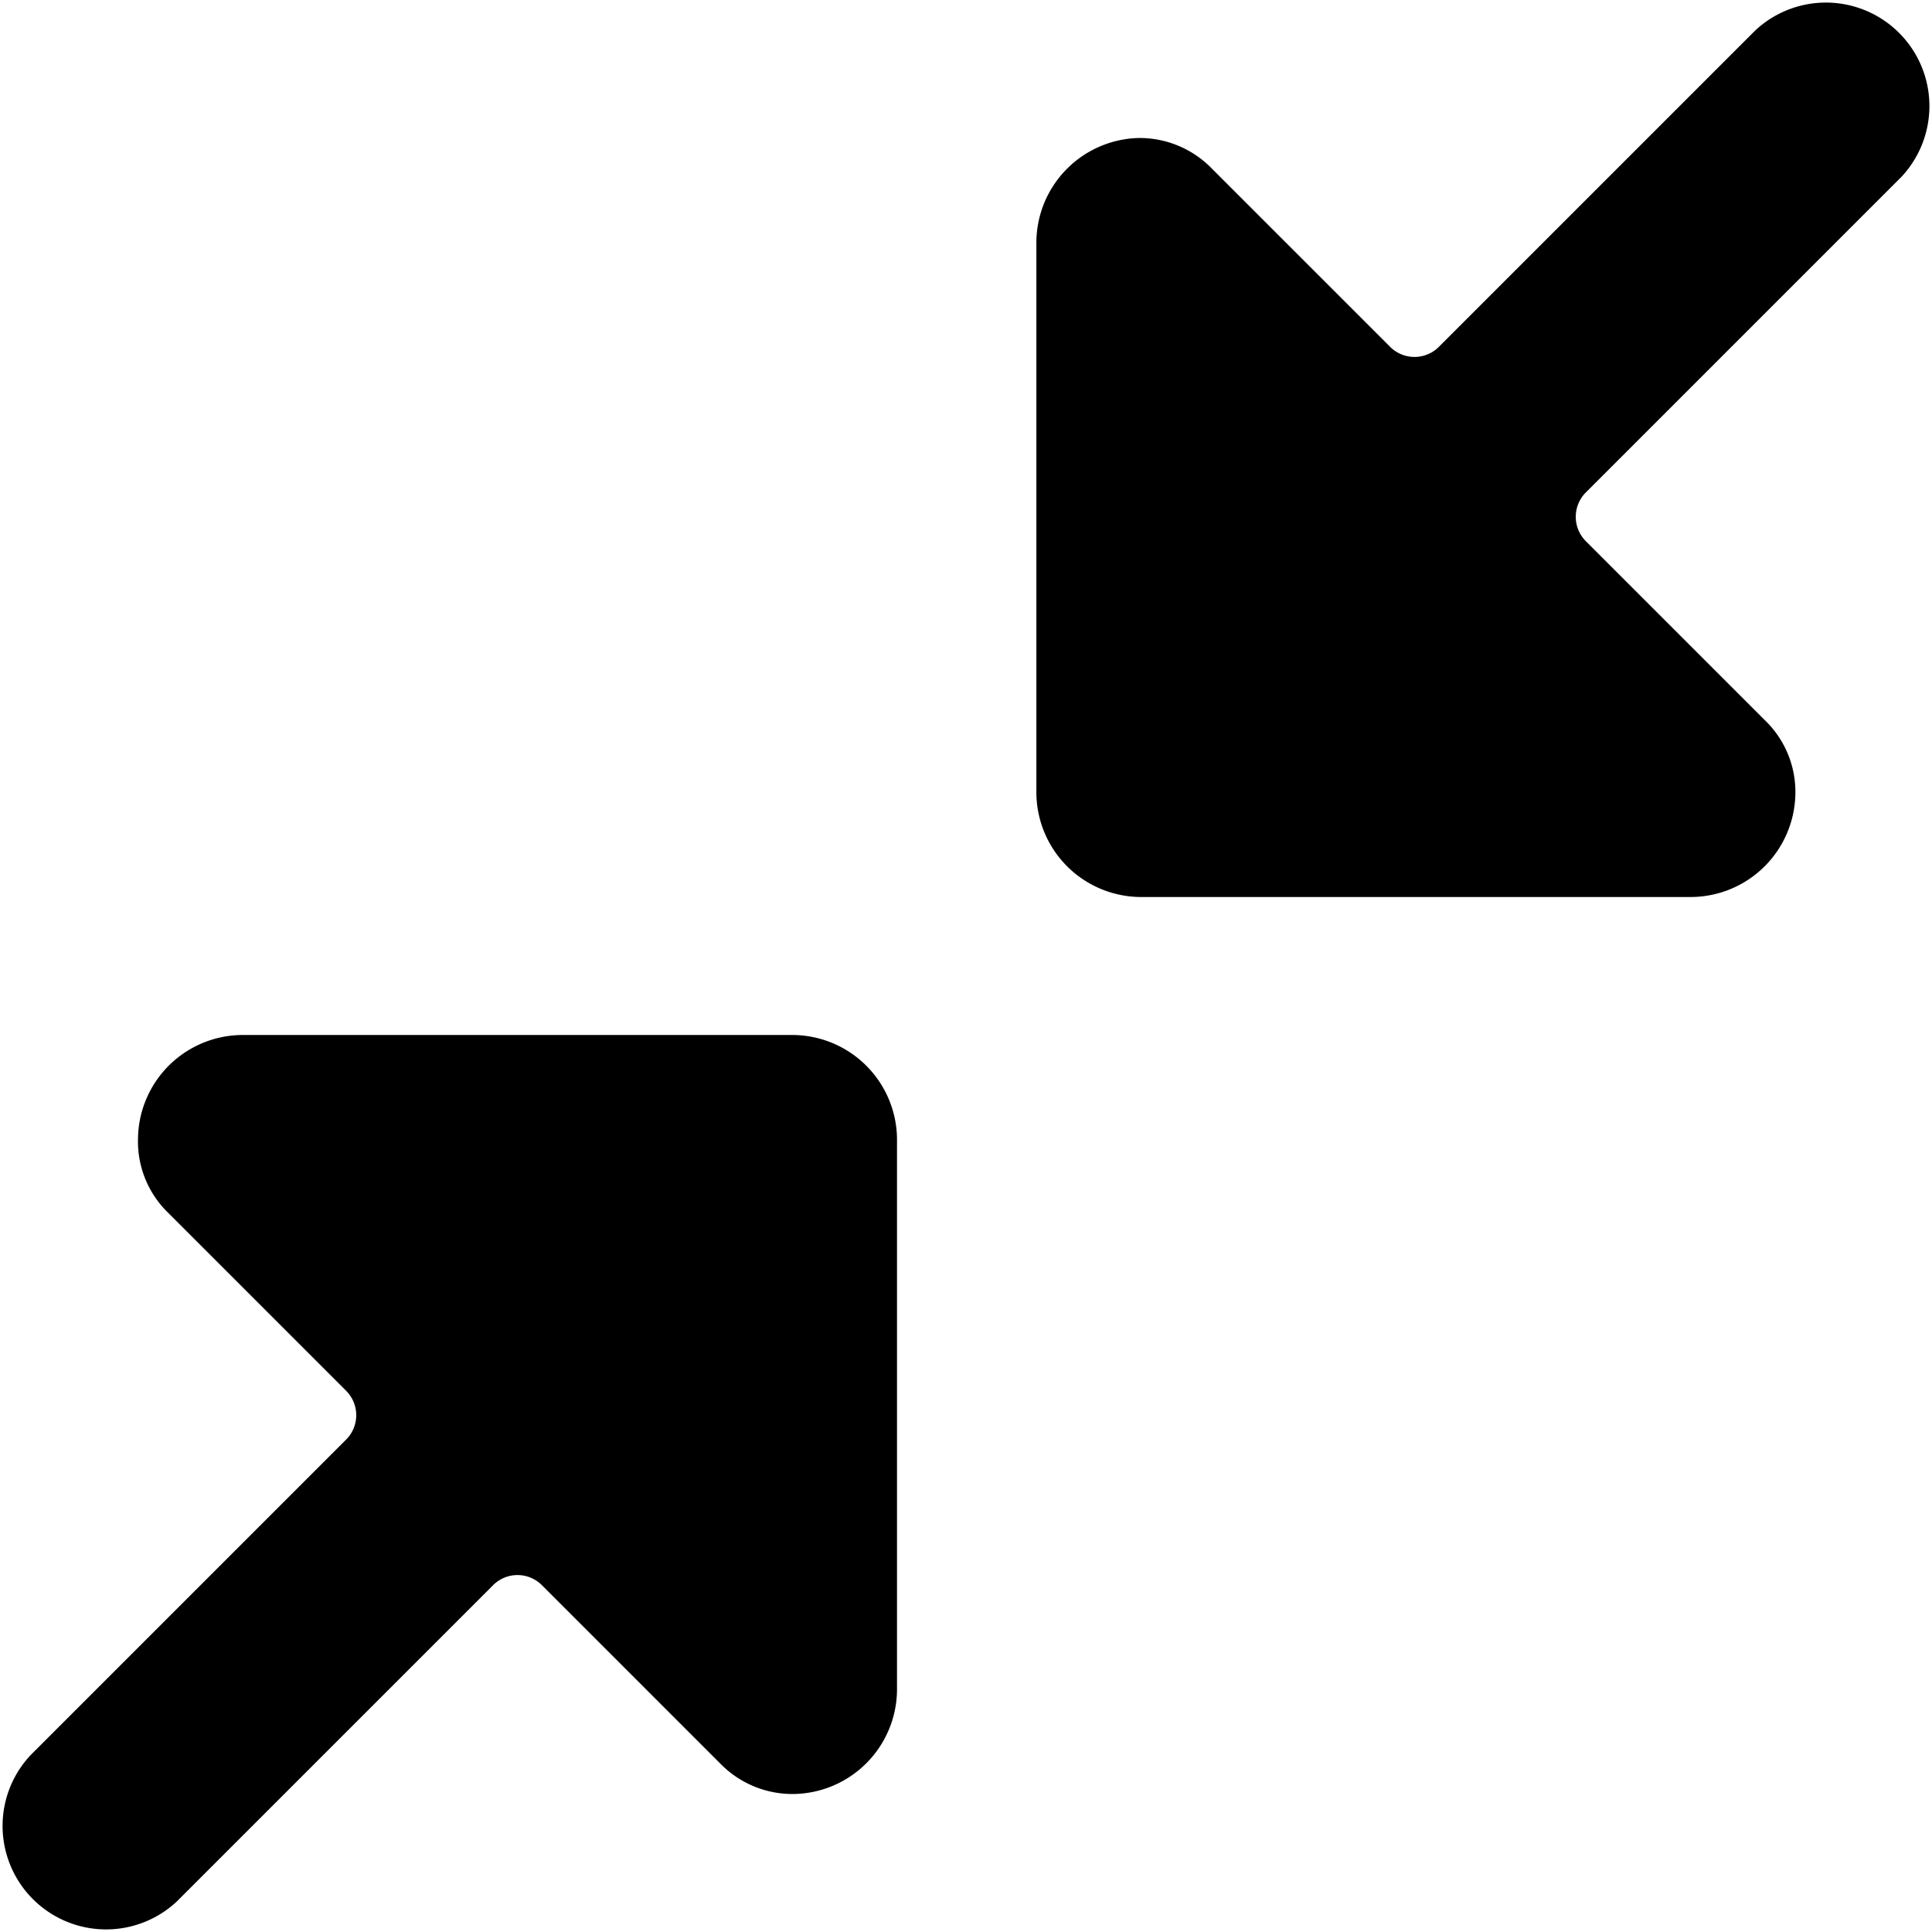 <svg xmlns="http://www.w3.org/2000/svg" viewBox="0 0 14 14">
  <g>
    <path d="M13.78,1.28,11.49,3.57a.25.25,0,0,0,0,.35l1.3,1.3a.72.72,0,0,1,.22.53.76.76,0,0,1-.75.75h-4a.76.76,0,0,1-.75-.75v-4A.76.76,0,0,1,8.25,1a.73.73,0,0,1,.53.22l1.29,1.29a.25.25,0,0,0,.36,0L12.72.22a.75.75,0,0,1,1.06,1.06Z" style="fill: #000001"/>
    <path d="M.22,12.72l2.29-2.29a.25.25,0,0,0,0-.35l-1.3-1.3A.72.72,0,0,1,1,8.25a.76.76,0,0,1,.75-.75h4a.76.76,0,0,1,.75.75v4a.76.76,0,0,1-.75.75.73.73,0,0,1-.53-.22L3.93,11.49a.25.25,0,0,0-.36,0L1.28,13.78A.75.75,0,0,1,.22,12.72Z" style="fill: #000001"/>
  </g>
</svg>
